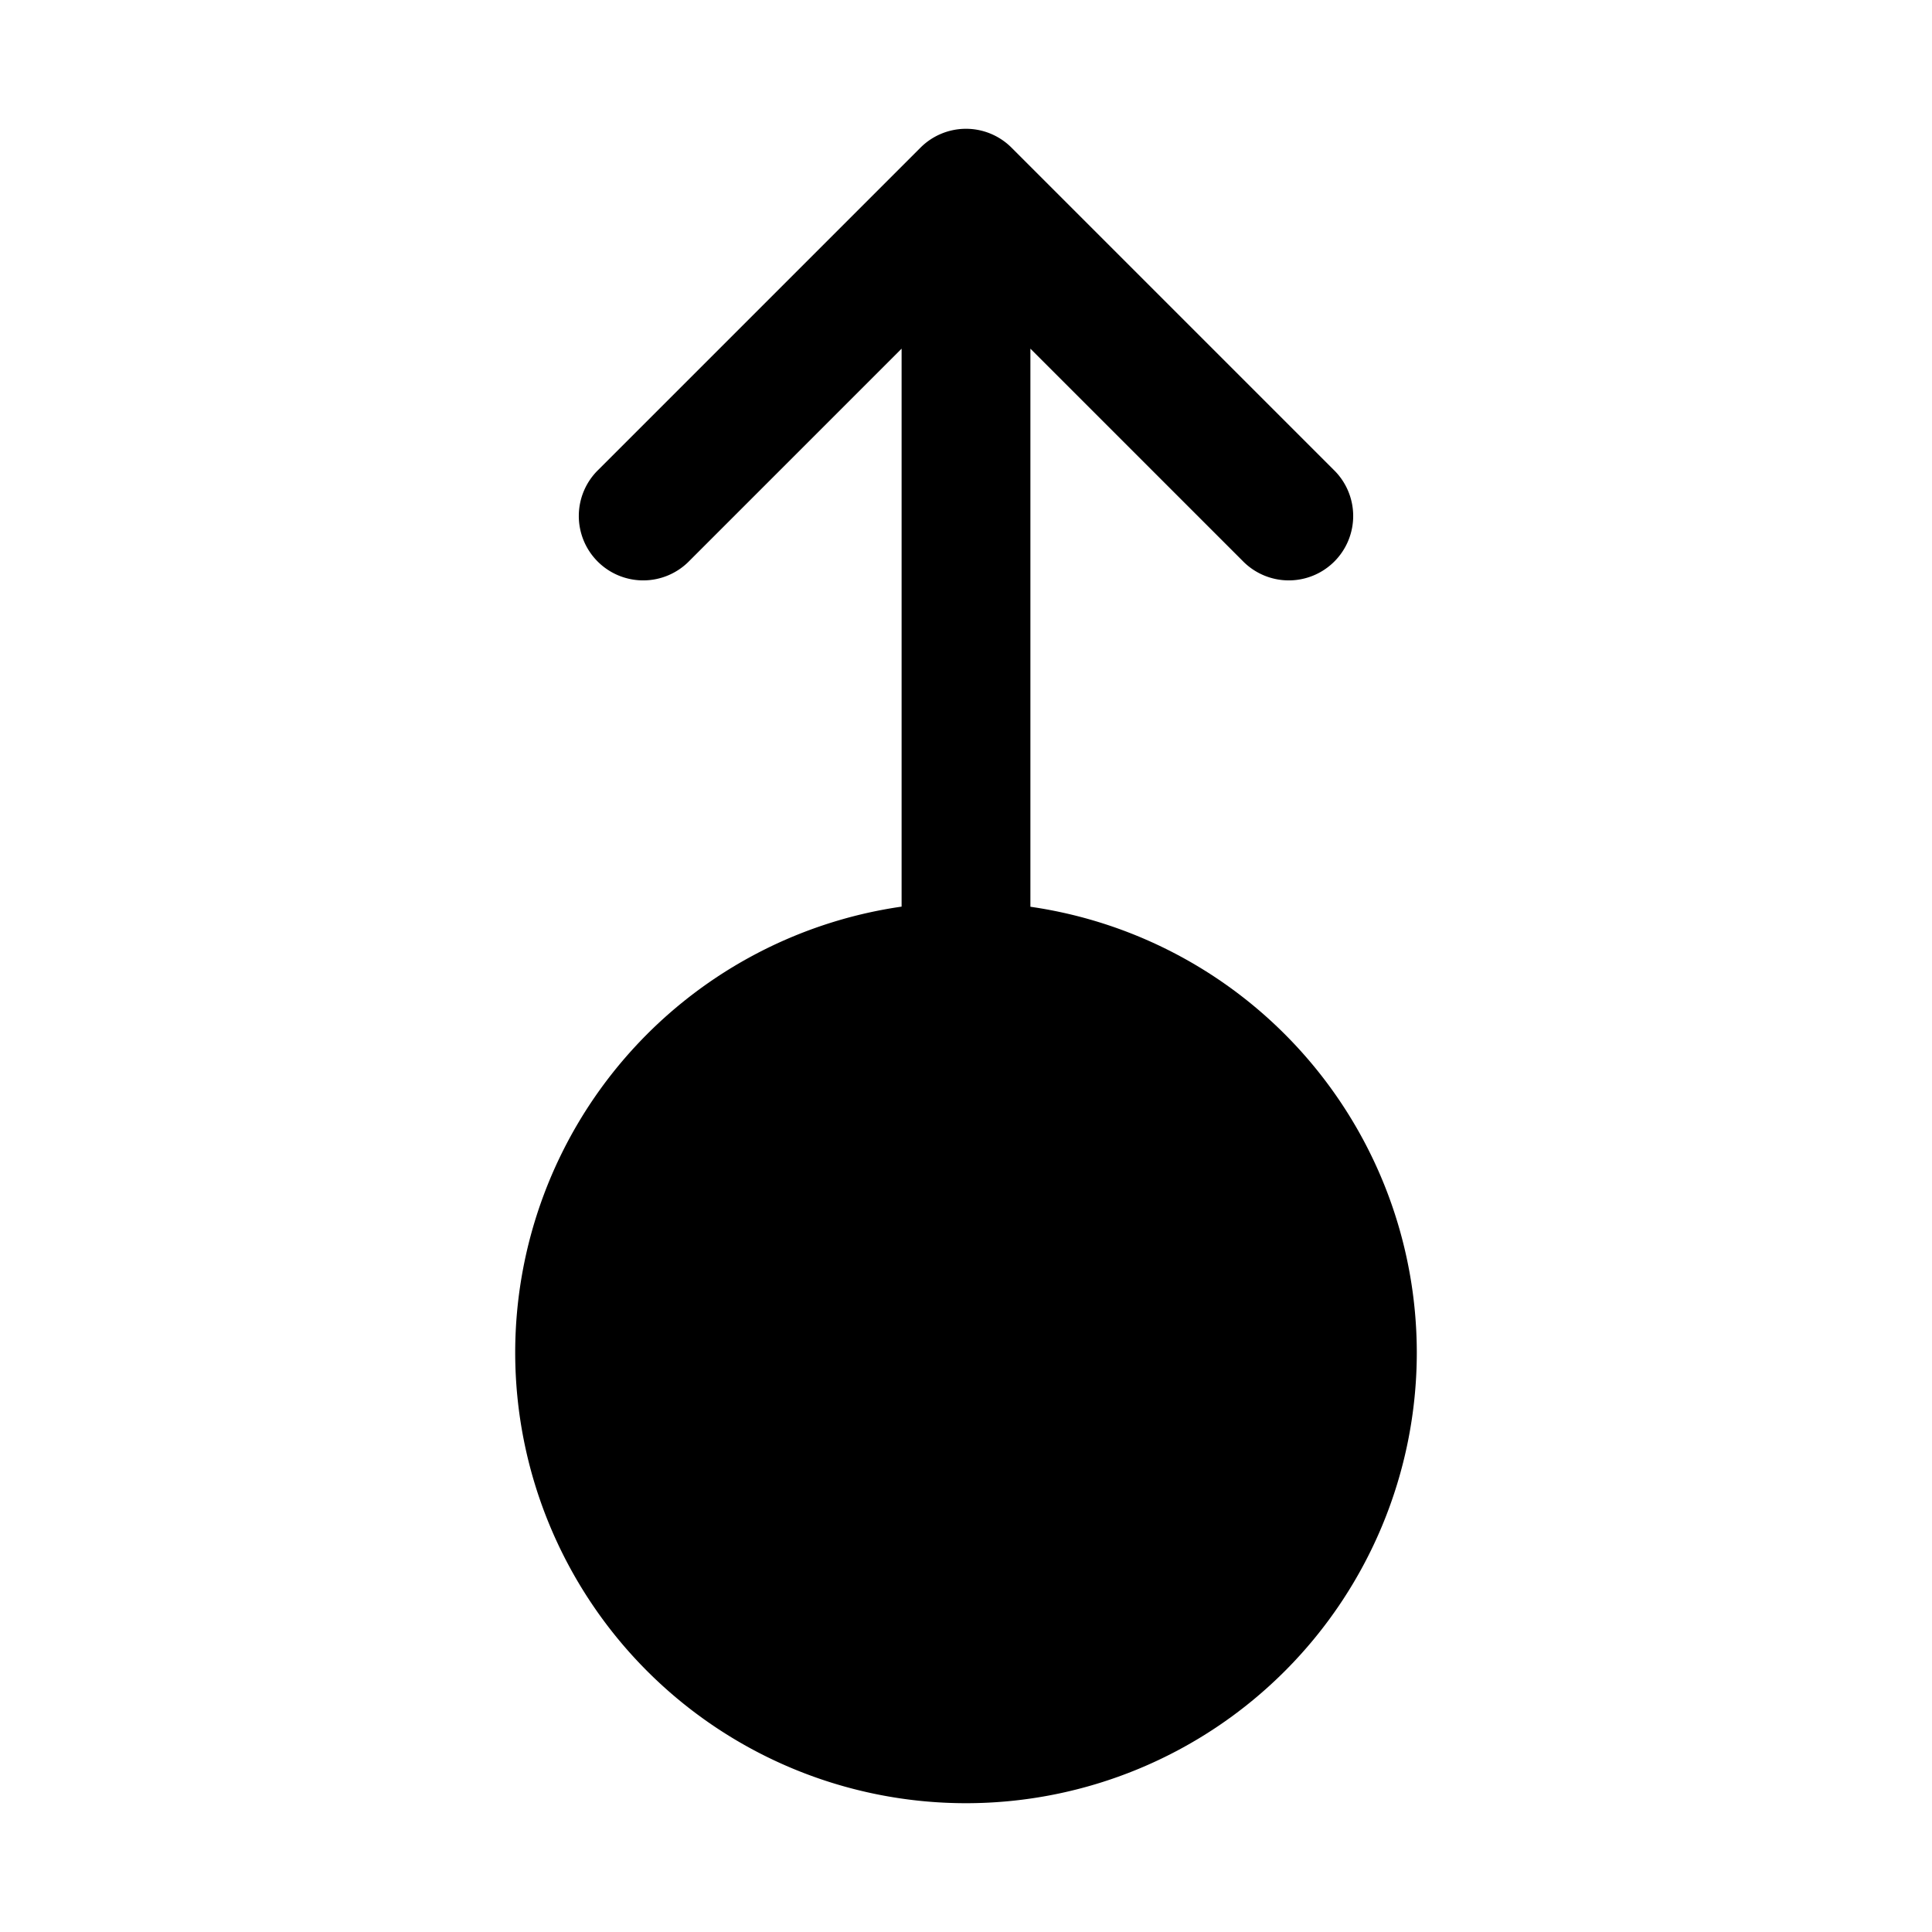 <?xml version="1.0"?><svg xmlns="http://www.w3.org/2000/svg"  viewBox="0 0 30 30" width="100px" height="100px">    <path d="M 14.984 2 A 1 1 0 0 0 14.293 2.293 L 9.293 7.293 A 1 1 0 1 0 10.707 8.707 L 14 5.414 L 14 14.078 A 7 7 0 0 0 8 21 A 7 7 0 0 0 15 28 A 7 7 0 0 0 22 21 A 7 7 0 0 0 16 14.08 L 16 5.414 L 19.293 8.707 A 1 1 0 1 0 20.707 7.293 L 15.707 2.293 A 1 1 0 0 0 14.984 2 z"/></svg>